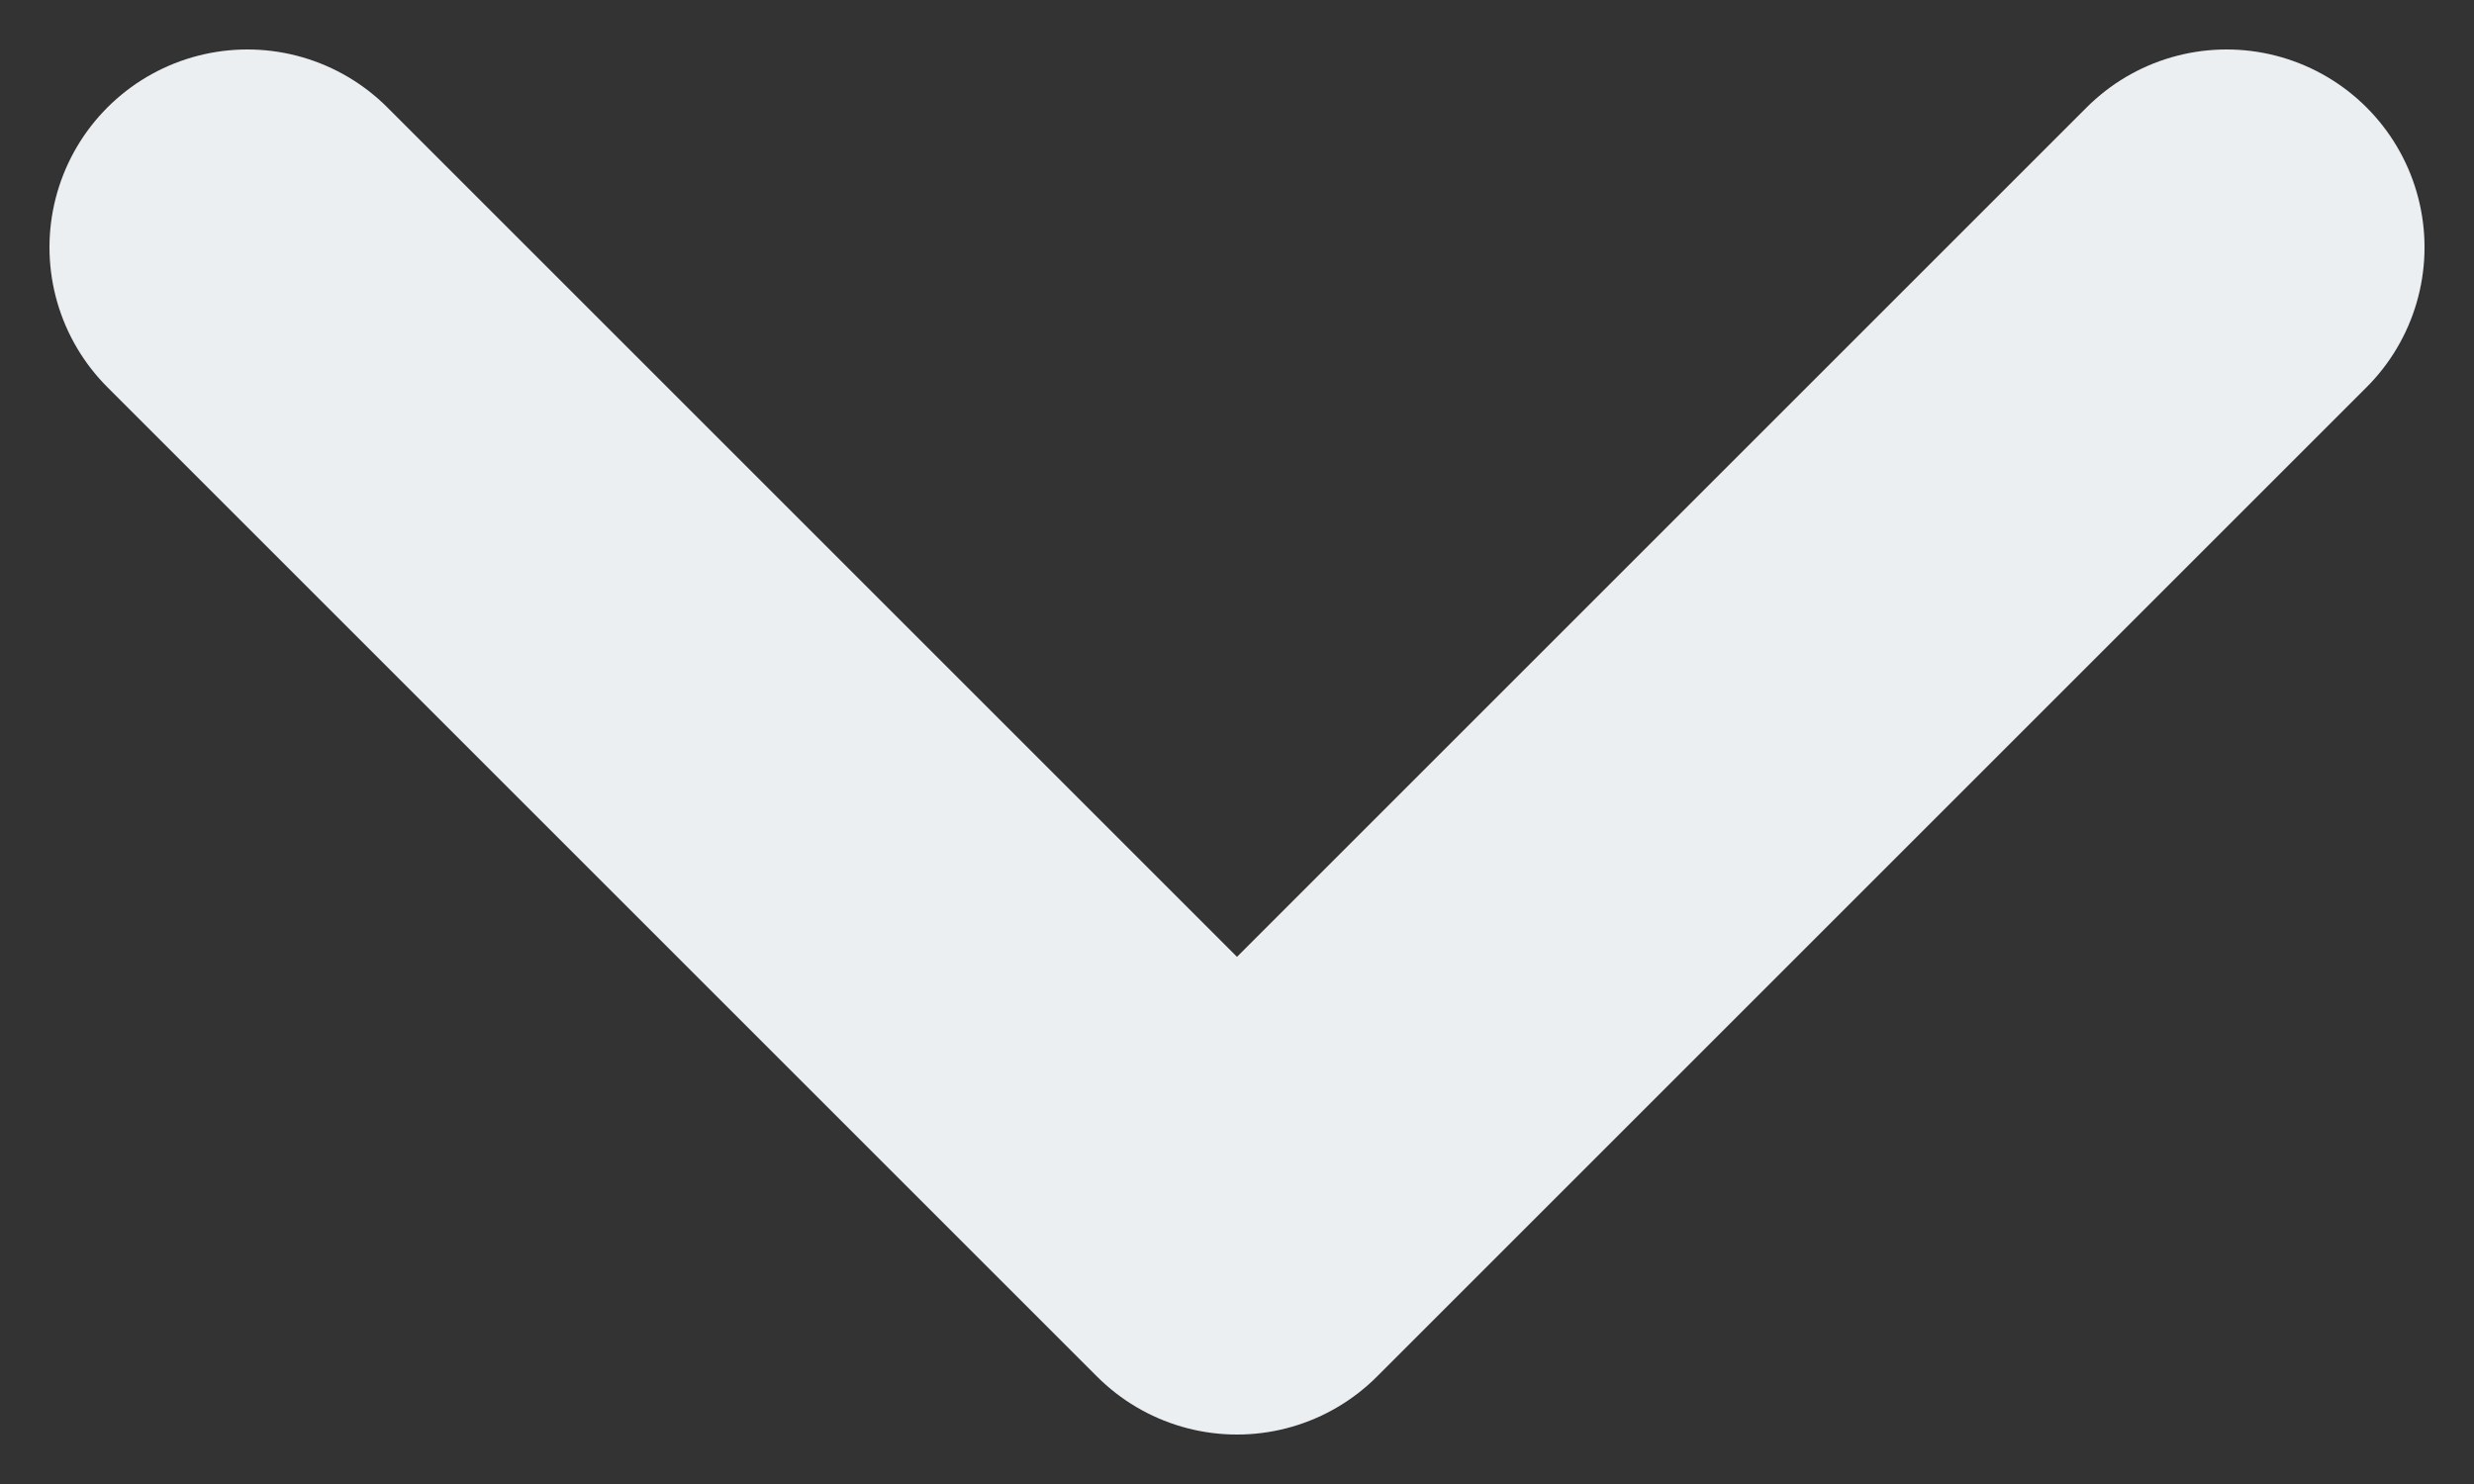 <svg width="10" height="6" viewBox="0 0 10 6" fill="none" stroke="#ECEFF1" xmlns="http://www.w3.org/2000/svg">
<rect x="0" y="0" width="10" height="6" fill="#333333" stroke="none"/>
<path d="M1 1L5 5L9 1"  stroke-width="1.6" stroke-linecap="round" stroke-linejoin="round"/>
</svg>
